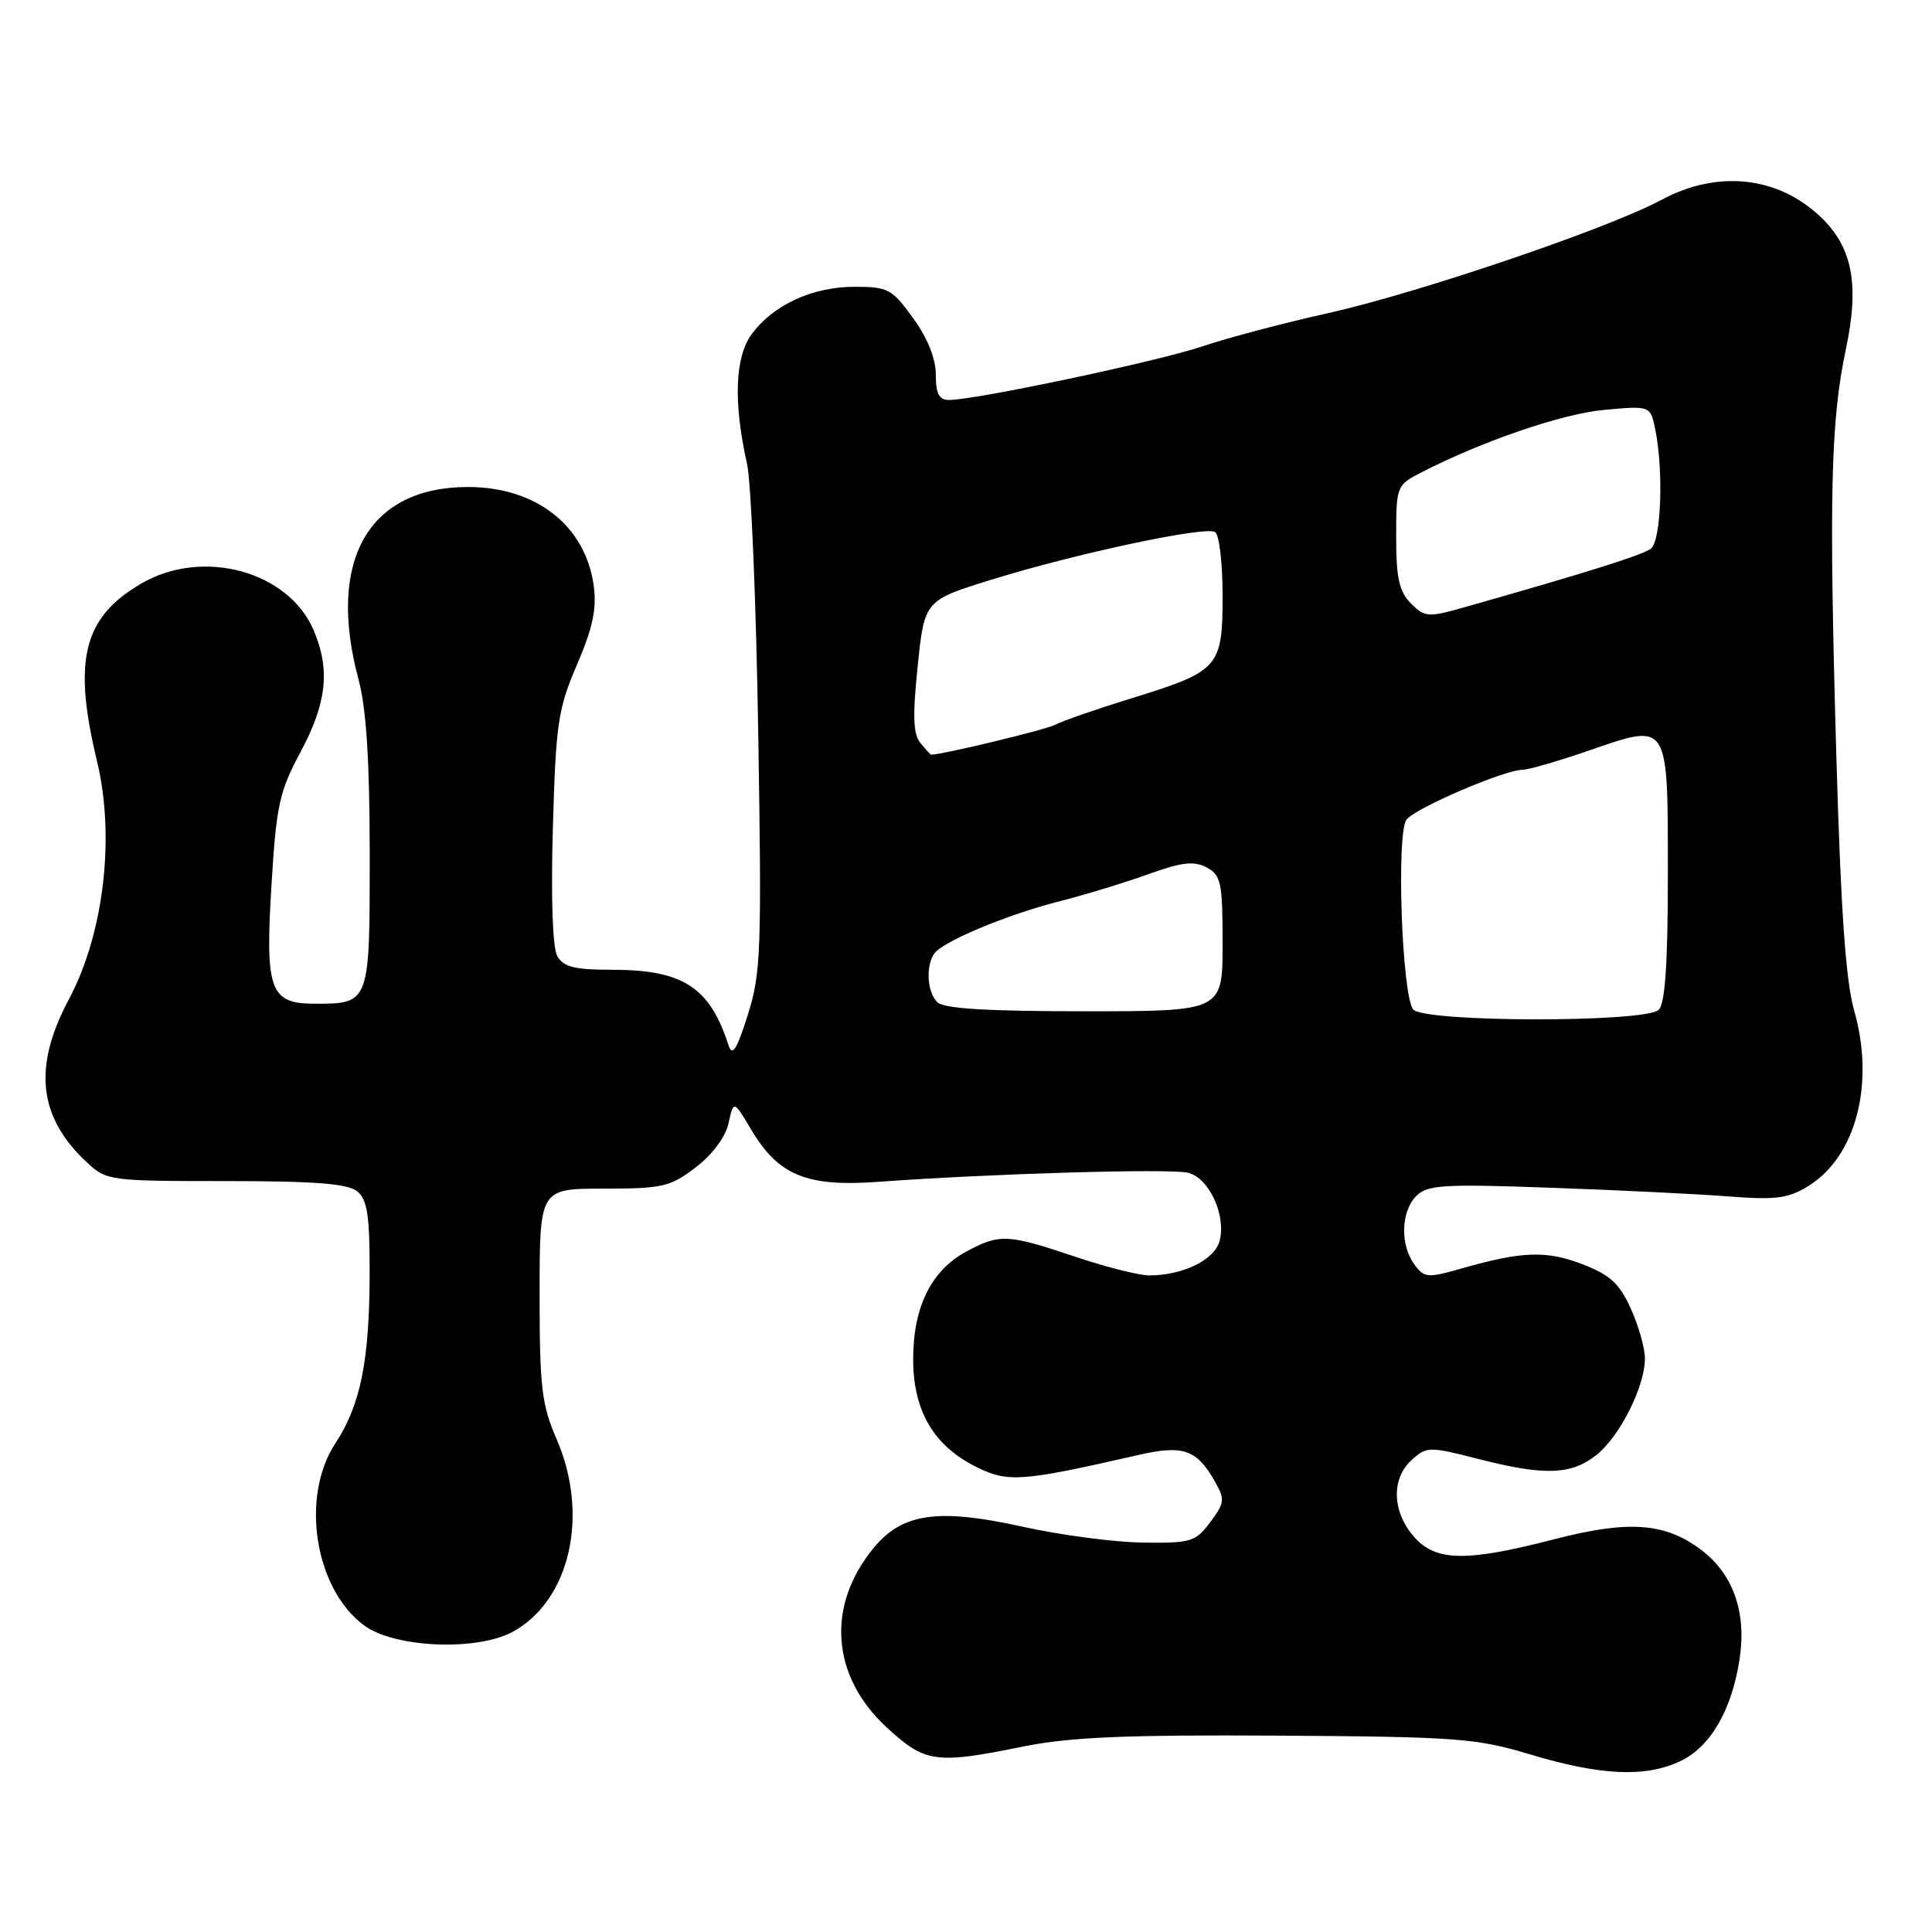 <?xml version="1.0" encoding="UTF-8" standalone="no"?>
<!DOCTYPE svg PUBLIC "-//W3C//DTD SVG 1.1//EN" "http://www.w3.org/Graphics/SVG/1.1/DTD/svg11.dtd" >
<svg xmlns="http://www.w3.org/2000/svg" xmlns:xlink="http://www.w3.org/1999/xlink" version="1.1" viewBox="0 0 256 256">
 <g >
 <path fill="currentColor"
d=" M 222.65 233.36 C 226.66 231.46 229.49 226.57 230.51 219.80 C 231.43 213.63 229.68 208.62 225.46 205.40 C 220.68 201.76 215.81 201.40 205.94 203.96 C 194.19 207.00 190.19 206.92 187.30 203.56 C 184.45 200.24 184.34 195.91 187.06 193.45 C 189.04 191.66 189.37 191.65 195.81 193.30 C 204.62 195.56 208.15 195.45 211.49 192.83 C 214.62 190.37 217.96 183.74 217.96 180.00 C 217.96 178.62 217.11 175.64 216.08 173.37 C 214.57 170.05 213.32 168.91 209.66 167.51 C 204.87 165.68 201.69 165.79 193.66 168.08 C 189.15 169.37 188.72 169.33 187.41 167.54 C 185.50 164.94 185.63 160.51 187.67 158.47 C 189.14 157.00 191.24 156.87 205.42 157.38 C 214.26 157.69 224.88 158.21 229.00 158.53 C 235.41 159.02 236.96 158.81 239.70 157.10 C 245.95 153.18 248.44 143.54 245.69 133.92 C 244.57 130.00 243.91 120.63 243.32 100.00 C 242.34 65.80 242.57 55.80 244.58 46.31 C 246.41 37.72 245.47 32.78 241.27 28.77 C 235.58 23.34 227.59 22.48 220.14 26.49 C 213.10 30.28 187.82 38.86 175.95 41.50 C 170.14 42.79 162.64 44.77 159.28 45.91 C 153.36 47.90 129.30 52.99 125.75 53.00 C 124.43 53.00 124.00 52.18 124.00 49.65 C 124.00 47.51 122.91 44.80 120.99 42.15 C 118.20 38.29 117.66 38.00 113.24 38.00 C 107.66 38.00 102.45 40.40 99.60 44.28 C 97.38 47.31 97.16 53.31 98.98 61.43 C 99.53 63.84 100.20 79.92 100.47 97.16 C 100.94 126.03 100.83 128.97 99.08 134.50 C 97.63 139.09 97.03 140.03 96.53 138.50 C 94.06 130.82 90.51 128.51 81.18 128.50 C 76.11 128.50 74.66 128.14 73.84 126.68 C 73.22 125.57 72.99 118.97 73.26 109.68 C 73.65 95.85 73.94 93.93 76.45 88.08 C 78.53 83.26 79.08 80.66 78.68 77.67 C 77.61 69.68 71.08 64.53 62.00 64.53 C 48.82 64.53 43.28 74.27 47.50 90.00 C 48.54 93.86 48.98 100.78 48.99 113.21 C 49.00 133.00 49.00 133.00 41.72 133.00 C 35.78 133.00 35.13 131.23 35.96 117.50 C 36.61 106.68 37.00 104.92 39.84 99.61 C 43.28 93.19 43.77 88.78 41.61 83.62 C 38.30 75.68 26.86 72.55 18.67 77.35 C 11.03 81.83 9.63 87.47 12.85 100.84 C 15.28 110.89 13.76 123.73 9.13 132.41 C 4.35 141.37 5.07 148.01 11.49 154.00 C 14.11 156.45 14.50 156.50 29.93 156.50 C 41.82 156.50 46.10 156.84 47.35 157.87 C 48.68 158.98 49.00 161.11 48.98 168.87 C 48.95 180.34 47.76 186.19 44.45 191.23 C 39.76 198.36 41.70 210.57 48.28 215.40 C 52.32 218.36 63.25 218.81 67.98 216.20 C 75.55 212.03 78.11 200.73 73.75 190.69 C 71.77 186.12 71.50 183.81 71.50 171.50 C 71.50 157.50 71.50 157.50 80.00 157.50 C 87.79 157.50 88.81 157.26 92.19 154.68 C 94.41 152.98 96.14 150.65 96.54 148.82 C 97.21 145.77 97.21 145.77 99.55 149.70 C 103.17 155.78 106.91 157.30 116.50 156.59 C 131.28 155.51 155.12 154.81 157.44 155.40 C 160.20 156.09 162.47 160.98 161.62 164.38 C 160.98 166.92 156.77 169.00 152.28 169.00 C 150.94 169.00 146.50 167.88 142.41 166.50 C 133.51 163.51 132.47 163.46 128.06 165.83 C 123.40 168.33 121.00 173.17 121.00 180.09 C 121.00 186.98 123.74 191.62 129.45 194.42 C 133.61 196.46 135.41 196.32 150.81 192.80 C 156.77 191.43 158.57 192.05 160.98 196.30 C 162.33 198.69 162.28 199.14 160.36 201.70 C 158.40 204.31 157.80 204.49 151.38 204.40 C 147.60 204.34 140.48 203.40 135.57 202.31 C 124.37 199.83 119.63 200.48 115.85 205.01 C 109.45 212.67 110.10 222.07 117.48 228.88 C 122.61 233.60 123.94 233.79 135.66 231.41 C 141.76 230.18 149.20 229.86 169.26 229.98 C 193.08 230.13 195.60 230.32 202.76 232.47 C 212.11 235.28 218.04 235.55 222.65 233.36 Z  M 187.25 133.75 C 185.75 131.86 185.00 110.37 186.37 108.60 C 187.57 107.06 199.36 102.00 201.75 102.00 C 202.53 102.00 206.53 100.84 210.63 99.42 C 221.20 95.78 221.00 95.46 221.00 115.92 C 221.00 127.56 220.64 132.96 219.80 133.80 C 218.08 135.52 188.63 135.48 187.25 133.75 Z  M 124.20 132.80 C 122.86 131.46 122.64 128.10 123.77 126.39 C 124.83 124.79 133.35 121.22 140.41 119.42 C 143.76 118.57 149.04 116.96 152.14 115.84 C 156.61 114.23 158.22 114.05 159.89 114.94 C 161.80 115.96 162.00 116.94 162.00 125.04 C 162.00 134.00 162.00 134.00 143.70 134.00 C 130.80 134.00 125.05 133.65 124.20 132.80 Z  M 121.97 98.47 C 121.00 97.30 120.91 94.89 121.60 88.25 C 122.50 79.56 122.50 79.56 131.44 76.79 C 142.69 73.31 159.70 69.69 161.01 70.50 C 161.55 70.84 162.00 74.62 162.00 78.90 C 162.00 88.43 161.56 88.94 149.98 92.51 C 145.32 93.95 140.74 95.54 139.80 96.04 C 138.59 96.69 124.91 99.99 123.37 100.00 C 123.30 100.00 122.67 99.31 121.97 98.47 Z  M 186.96 79.96 C 185.40 78.40 185.00 76.62 185.00 71.16 C 185.00 64.45 185.06 64.28 188.25 62.64 C 196.42 58.44 207.02 54.81 212.60 54.31 C 218.70 53.75 218.70 53.75 219.35 57.00 C 220.45 62.50 220.10 71.68 218.75 72.70 C 217.63 73.55 210.44 75.81 194.21 80.42 C 189.20 81.84 188.81 81.81 186.96 79.96 Z "/>
</g>
</svg>